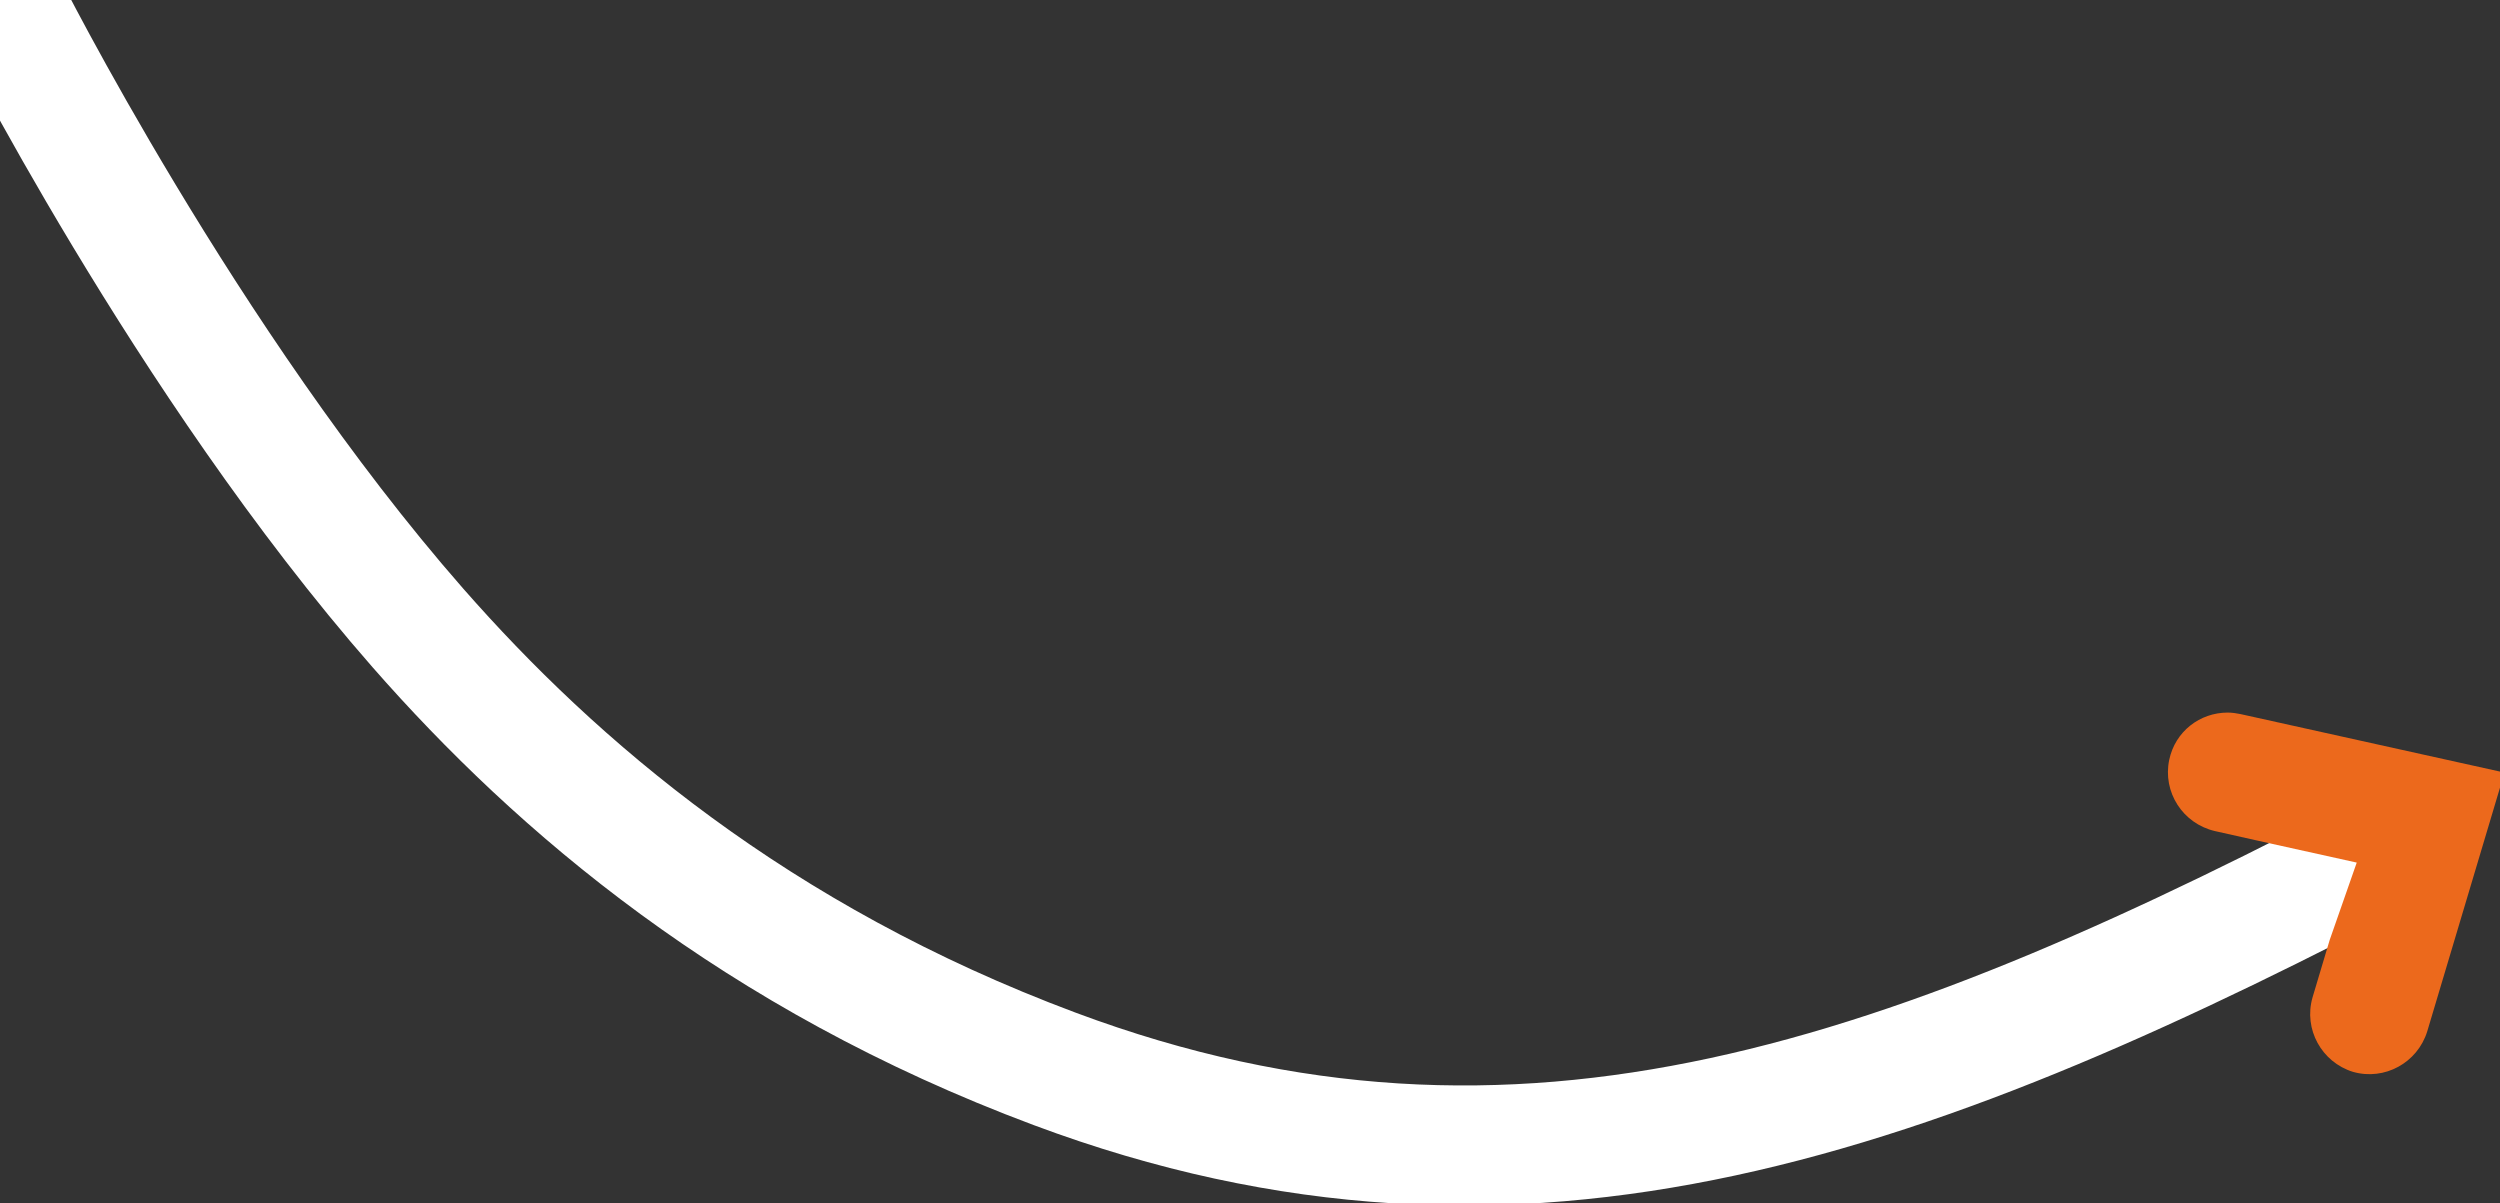 <?xml version="1.0" encoding="utf-8"?>
<!-- Generator: Adobe Illustrator 22.1.0, SVG Export Plug-In . SVG Version: 6.00 Build 0)  -->
<svg version="1.1" id="Layer_1" xmlns="http://www.w3.org/2000/svg" xmlns:xlink="http://www.w3.org/1999/xlink" x="0px" y="0px"
	 viewBox="0 0 333.3 160.4" enable-background="new 0 0 333.3 160.4" xml:space="preserve" class="arrow1--svg">
<rect x="0" y="0" width="333.3" height="160.4" fill="#333333" stroke="none"/>
<path class="arrow1--path" fill="none" stroke="#FFFFFF" stroke-width="16" stroke-miterlimit="10" stroke-linejoin="round" stroke-linecap="round" d="M0.7,0.4c0,0,24,47.9,55,83.3
	c18.5,21.1,45,43.9,84.9,58.8c62.6,23.4,114.9,3.8,180.2-30.5"/>
<path class="arrow1--arrowhead" fill="#EC691C" d="M301.1,112.1l-5.8-1.3c-4.3-1-7-5.2-6.1-9.5c0.8-3.8,4.1-6.3,7.8-6.3c0.6,0,1.2,0.1,1.7,0.2l35.2,7.8
	l-10.3,34.5c-1.3,4.2-5.7,6.6-9.9,5.4c-4.2-1.3-6.6-5.7-5.4-9.9l2.3-7.7l3.6-10.3L301.1,112.1z"/>
</svg>
